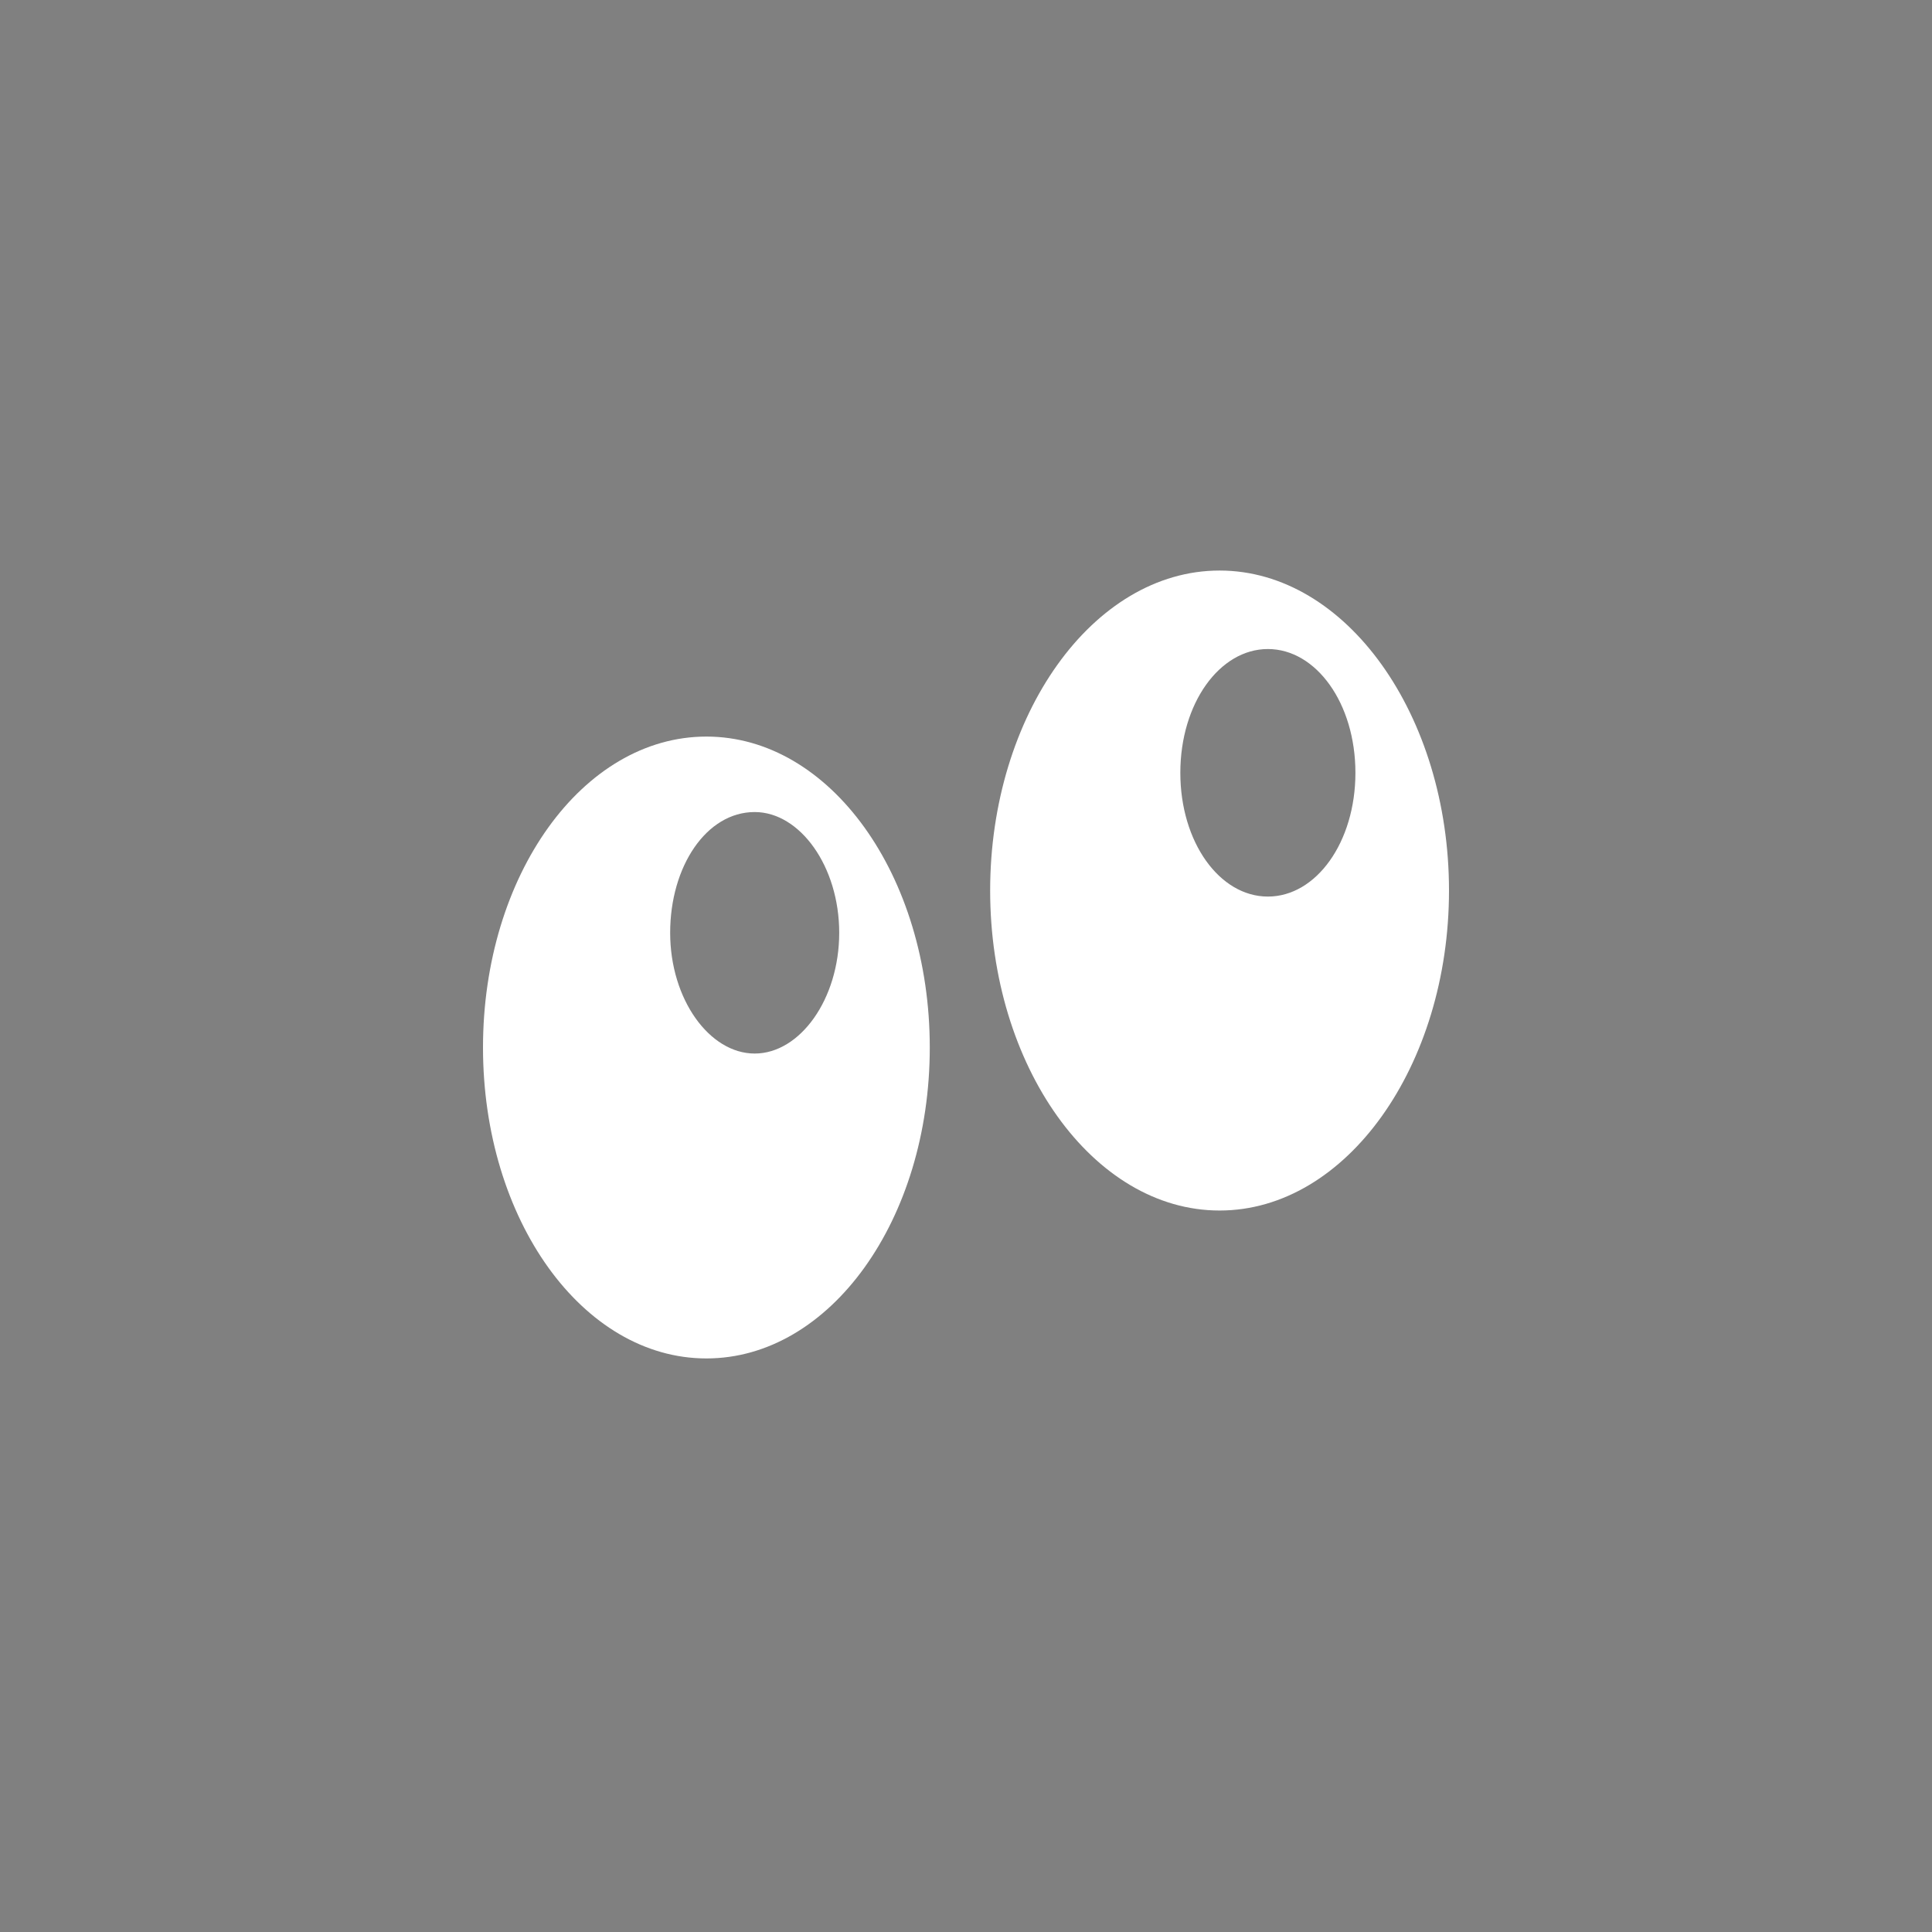 <?xml version="1.0" encoding="utf-8"?>
<!-- Generator: Adobe Illustrator 27.0.1, SVG Export Plug-In . SVG Version: 6.00 Build 0)  -->
<svg version="1.1" id="a" xmlns="http://www.w3.org/2000/svg" xmlns:xlink="http://www.w3.org/1999/xlink" x="0px" y="0px"
	 viewBox="0 0 64 64" style="enable-background:new 0 0 64 64;" xml:space="preserve">
<rect x="0" y="0" width="64" height="64" fill="#808080" stroke="none"/>
<style type="text/css">
	.st0{fill:#FFFFFF;}
</style>
<rect x="74.6" y="-3.2" width="70.4" height="70.4"/>
<g>
	<path class="st0" d="M23.4,24.4c4.1,0,7.4,4.6,7.4,10.3s-3.3,10.3-7.4,10.3S16,40.4,16,34.7S19.3,24.4,23.4,24.4z M25,26.9
		c-1.6,0-2.8,1.8-2.8,4s1.3,4,2.8,4s2.8-1.8,2.8-4S26.5,26.9,25,26.9z"/>
	<path class="st0" d="M40.4,18.9c4.2,0,7.6,4.8,7.6,10.6s-3.4,10.6-7.6,10.6s-7.6-4.8-7.6-10.6S36.2,18.9,40.4,18.9z M42,21.5
		c-1.6,0-2.9,1.8-2.9,4.1s1.3,4.1,2.9,4.1s2.9-1.8,2.9-4.1S43.6,21.5,42,21.5z"/>
</g>
</svg>
